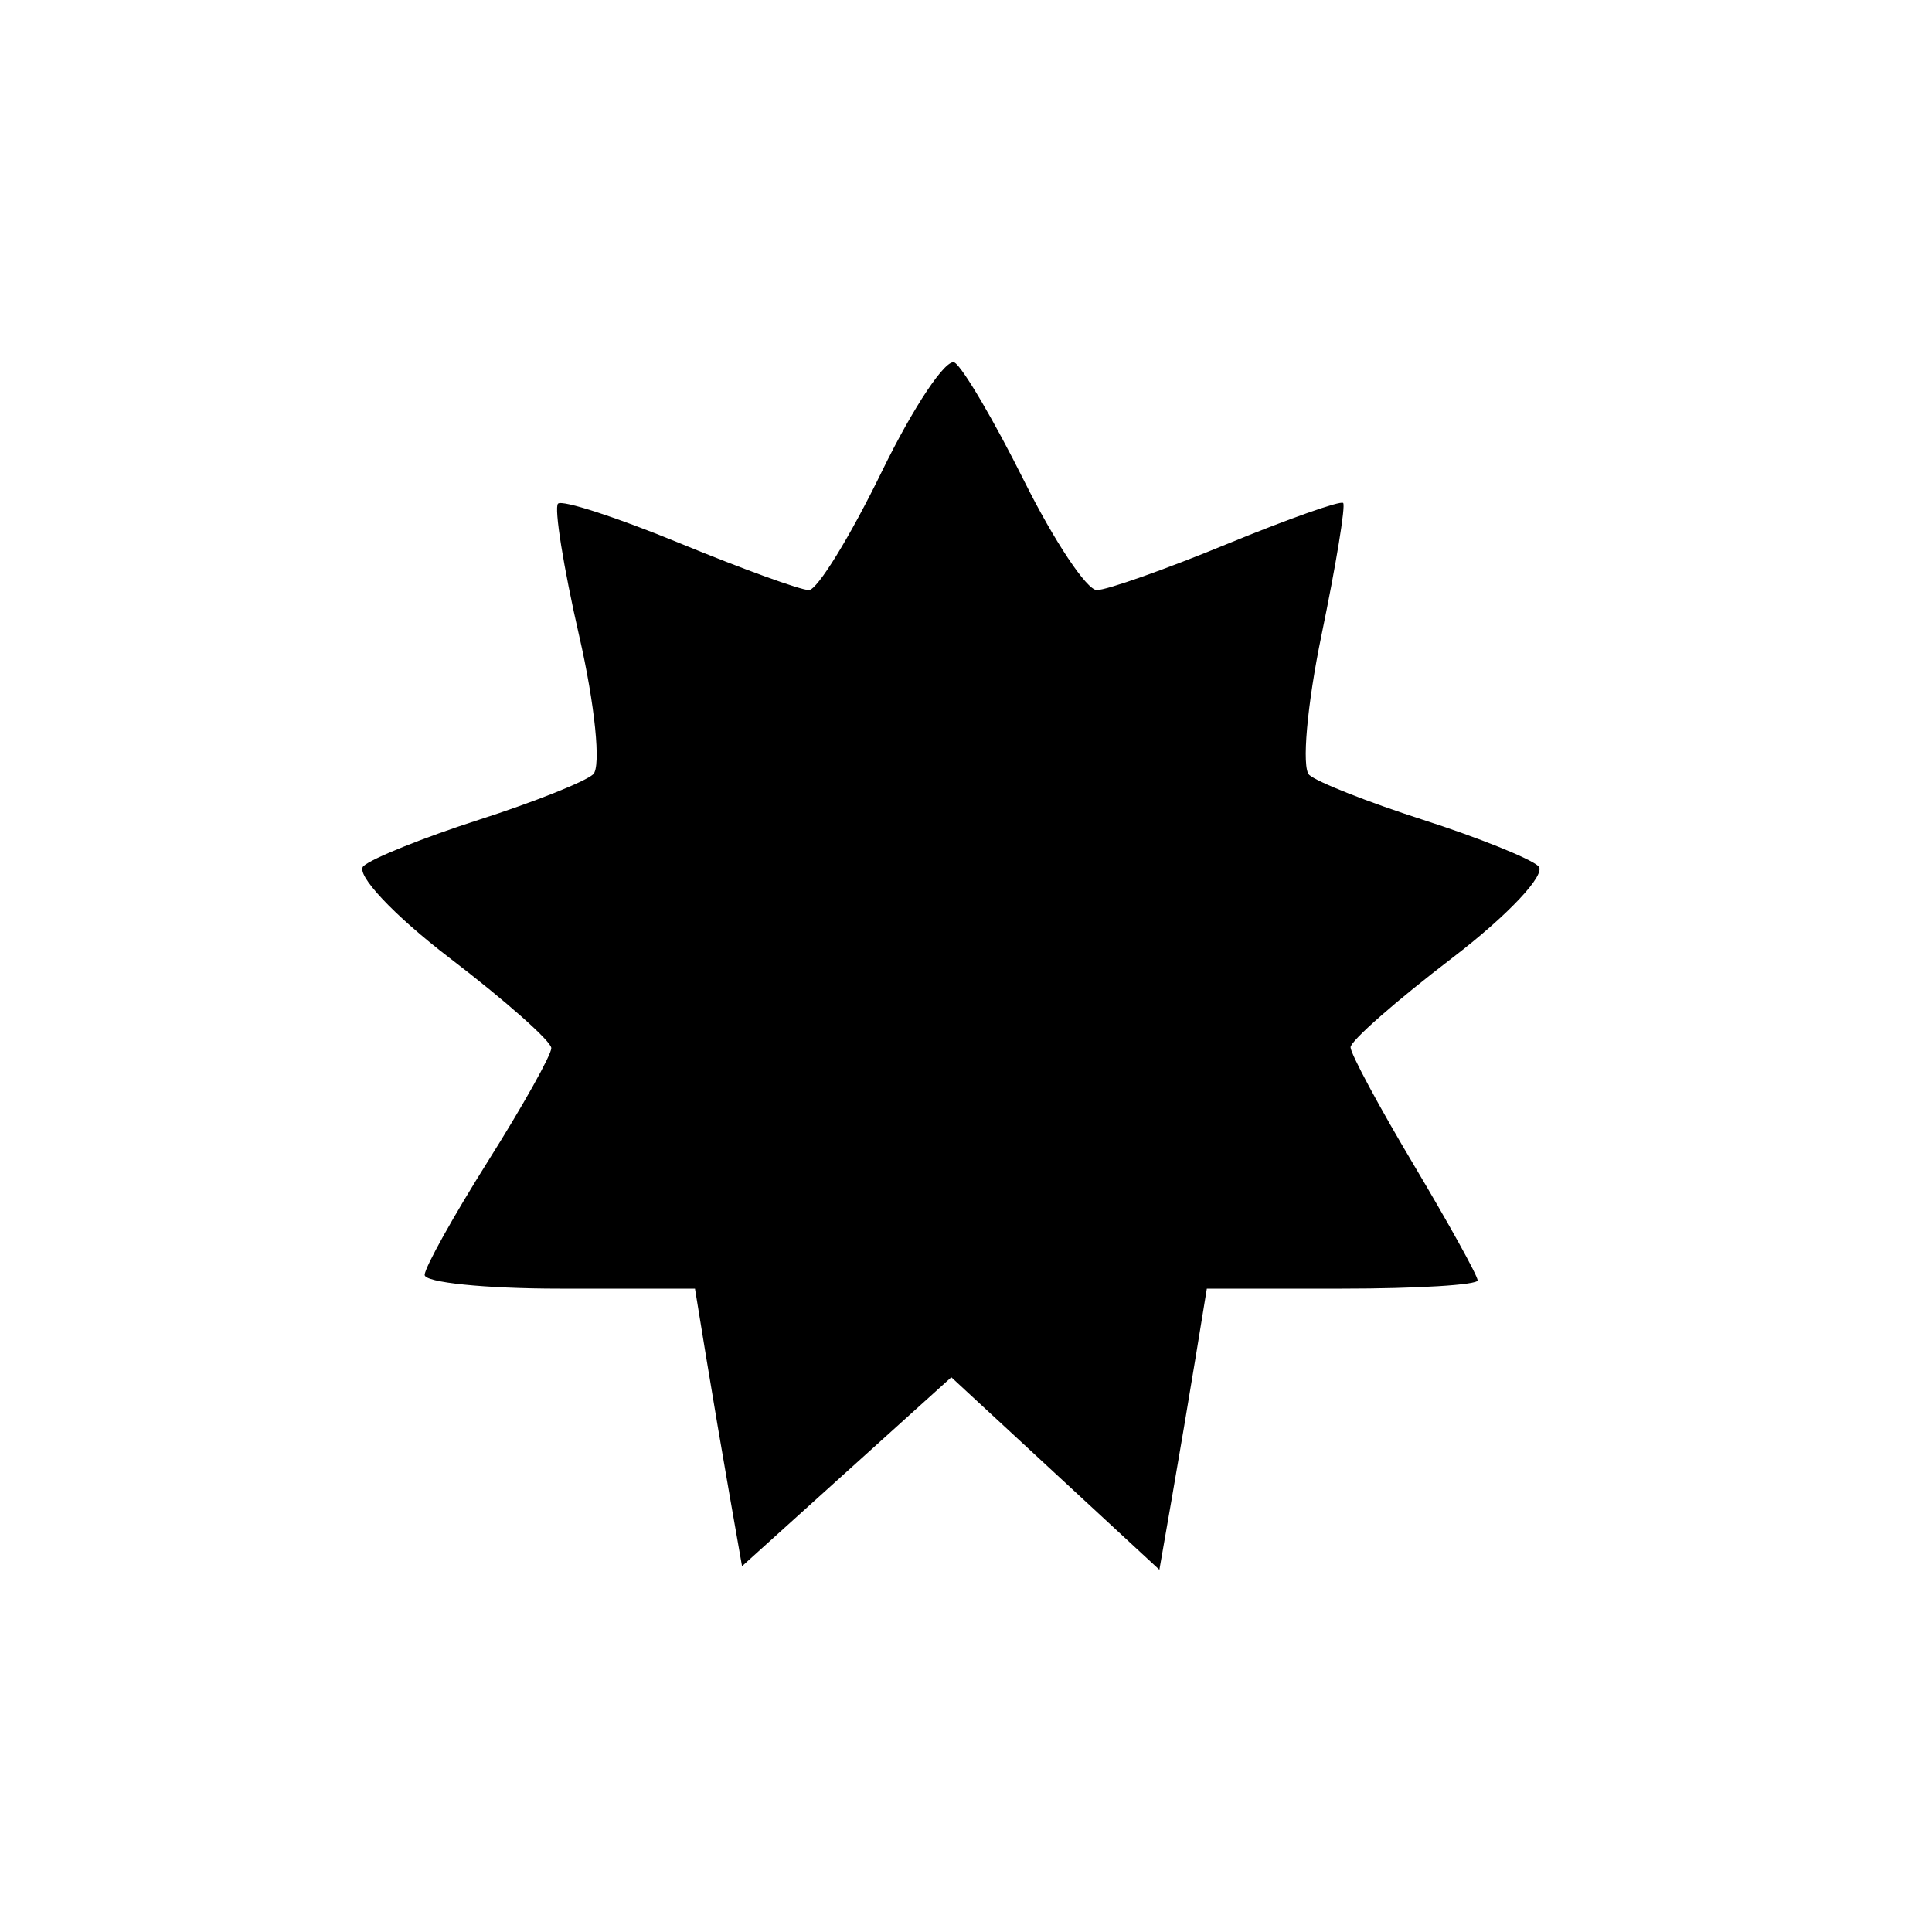 <svg width="64" height="64" viewBox="0 0 64 64" fill="none" xmlns="http://www.w3.org/2000/svg">
<rect width="64" height="64" fill="white"/>
<path fill-rule="evenodd" clip-rule="evenodd" d="M29.211 15.622C28.16 17.78 27.073 19.547 26.796 19.547C26.519 19.547 24.59 18.847 22.511 17.991C20.431 17.136 18.619 16.547 18.485 16.684C18.35 16.82 18.666 18.793 19.187 21.068C19.708 23.342 19.917 25.404 19.65 25.65C19.384 25.895 17.677 26.574 15.856 27.159C14.036 27.744 12.319 28.434 12.038 28.692C11.758 28.951 13.045 30.321 14.896 31.736C16.748 33.151 18.263 34.494 18.263 34.72C18.263 34.947 17.323 36.627 16.173 38.453C15.023 40.281 14.075 41.981 14.067 42.232C14.059 42.483 16.07 42.688 18.537 42.688H23.022L23.395 44.972C23.6 46.228 23.951 48.297 24.175 49.569L24.581 51.882L28.047 48.753L31.514 45.624L34.96 48.812L38.406 52L38.819 49.628C39.046 48.324 39.4 46.228 39.605 44.972L39.978 42.688H44.463C46.93 42.688 48.949 42.565 48.949 42.414C48.949 42.264 48.002 40.551 46.845 38.608C45.687 36.666 44.739 34.904 44.739 34.692C44.737 34.482 46.252 33.151 48.104 31.736C49.955 30.321 51.242 28.951 50.962 28.692C50.681 28.434 48.964 27.744 47.144 27.159C45.324 26.574 43.626 25.904 43.37 25.67C43.114 25.436 43.298 23.349 43.778 21.032C44.257 18.715 44.58 16.749 44.494 16.662C44.408 16.575 42.673 17.189 40.638 18.025C38.604 18.862 36.667 19.547 36.334 19.547C36.001 19.547 34.919 17.922 33.929 15.937C32.939 13.952 31.902 12.186 31.626 12.013C31.35 11.84 30.263 13.464 29.211 15.622Z" fill="black"/>
</svg>
